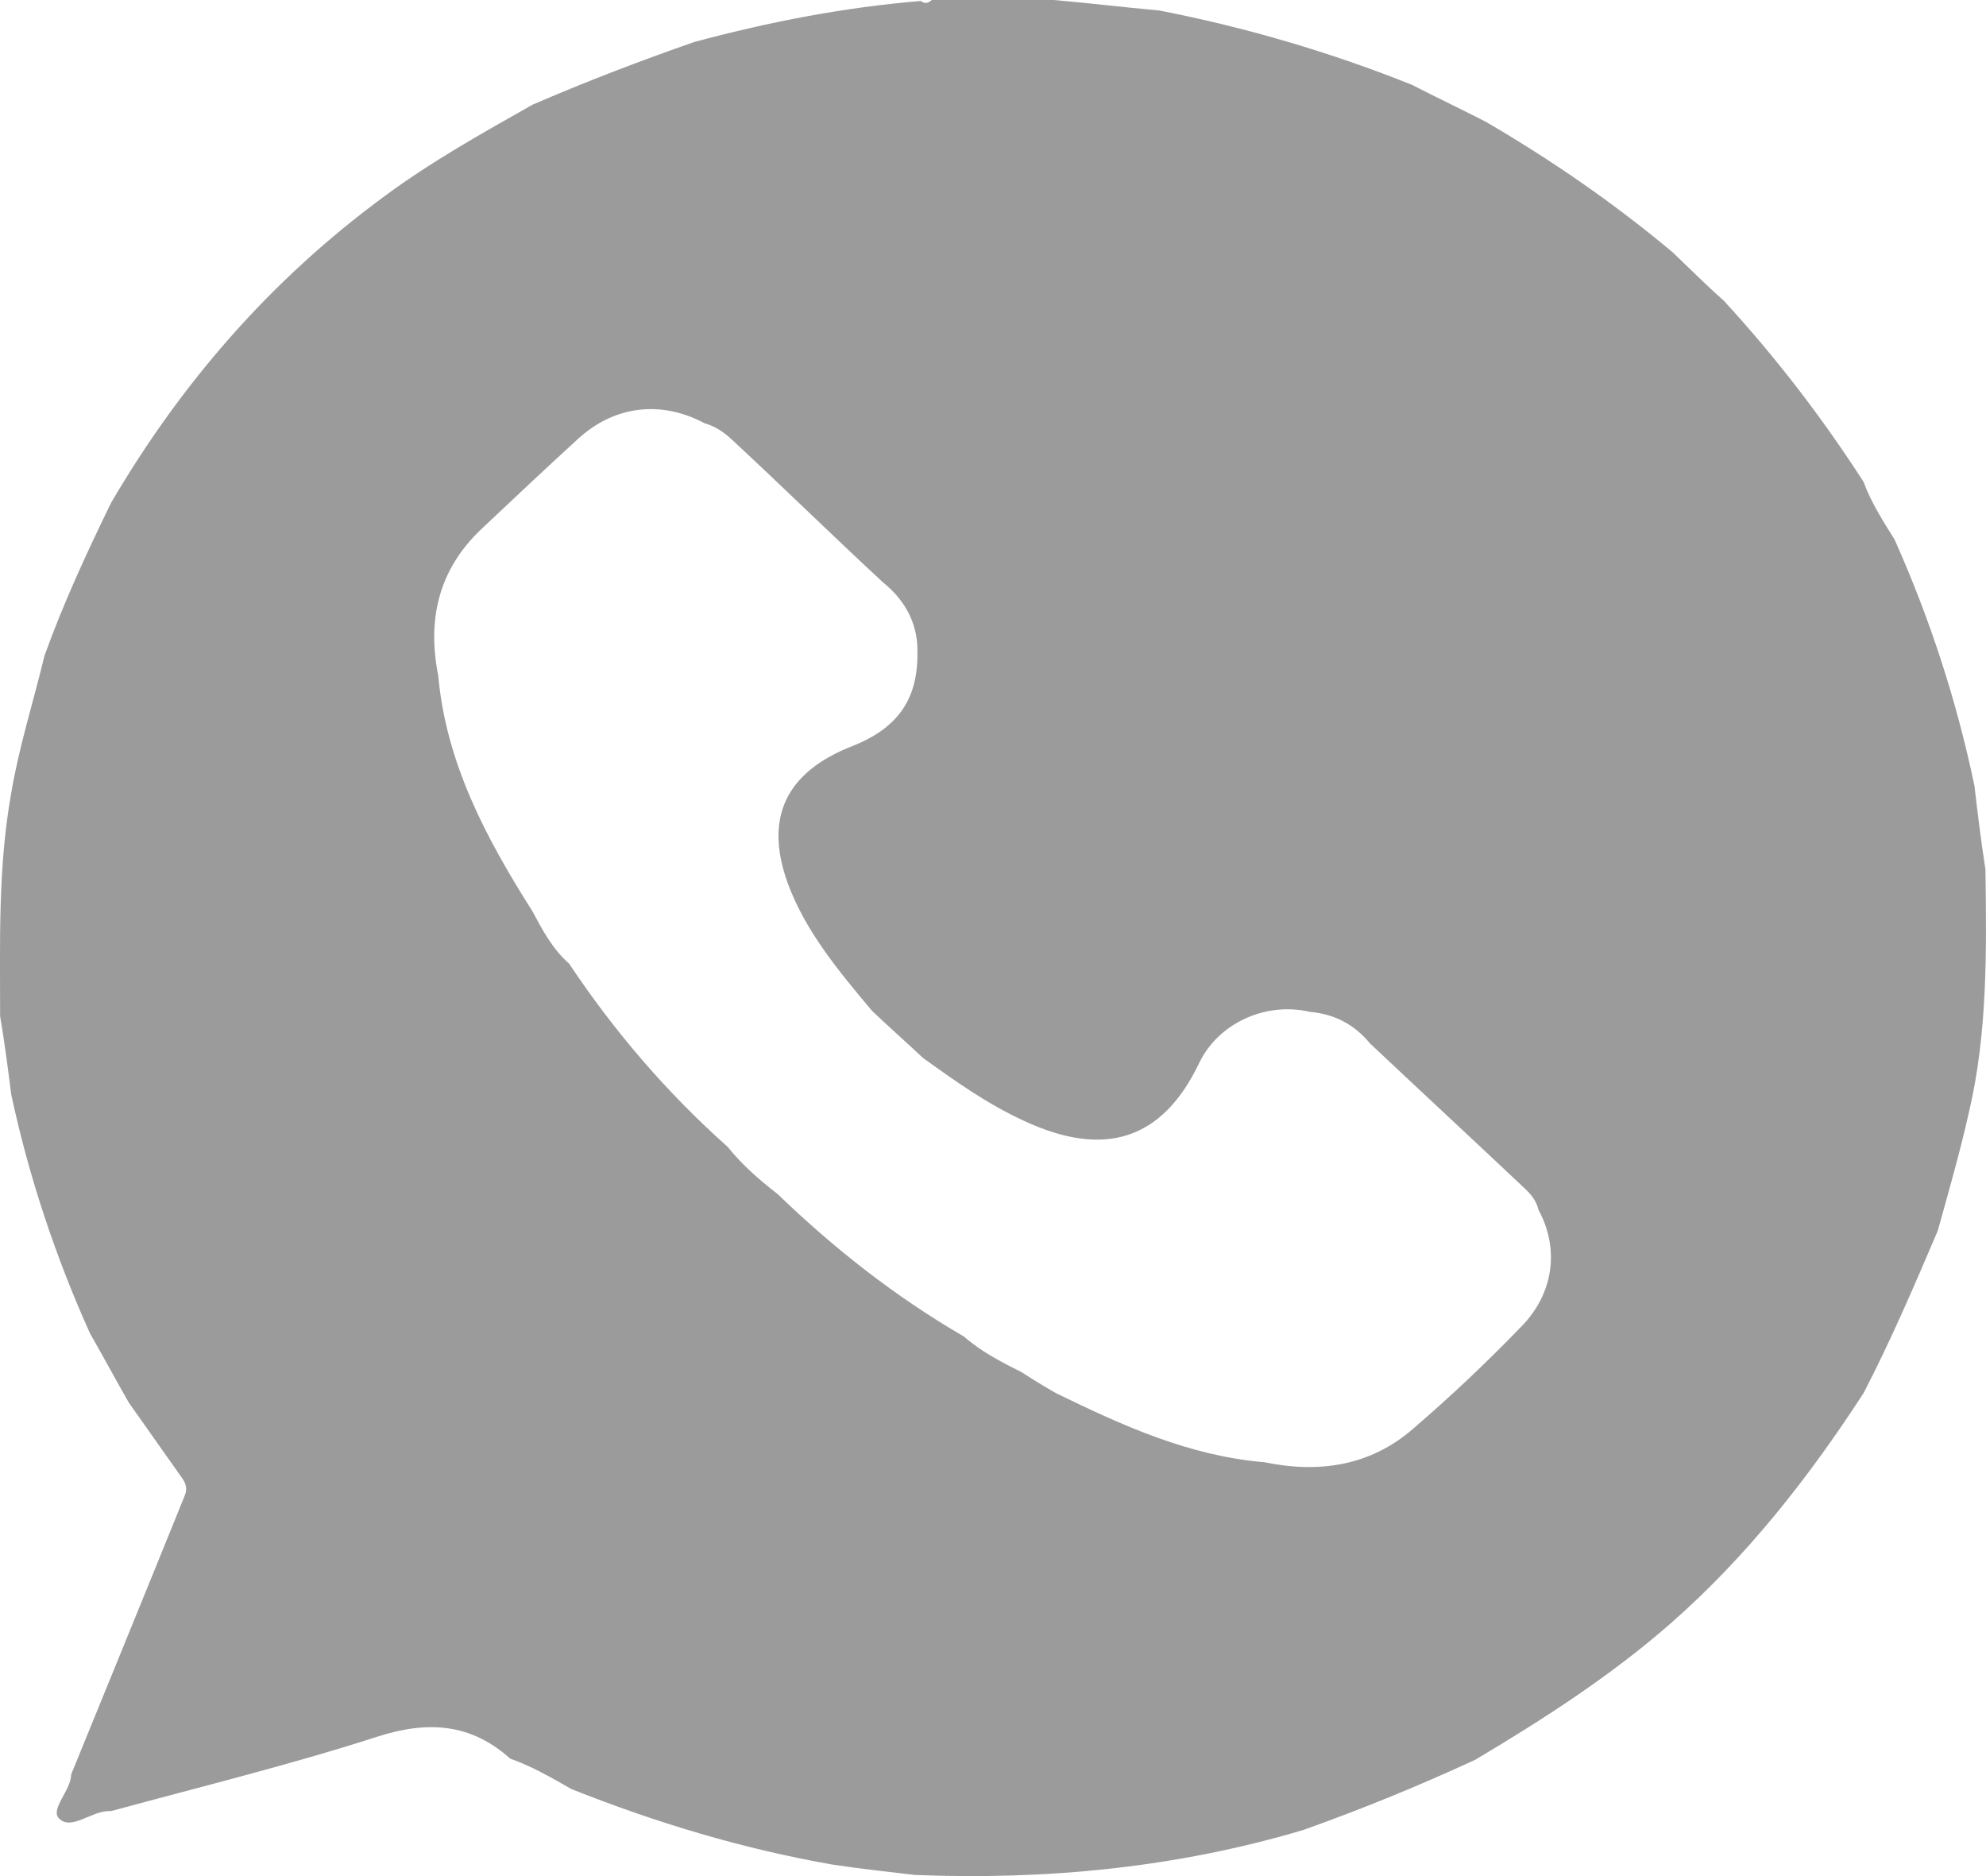 <svg width="18" height="17" viewBox="0 0 18 17" fill="none" xmlns="http://www.w3.org/2000/svg">
<path class="fill" d="M9.551 0C9.873 0.028 10.184 0.066 10.506 0.095C11.29 0.247 12.064 0.475 12.798 0.769C13.019 0.883 13.24 0.987 13.462 1.101C14.065 1.452 14.628 1.841 15.161 2.287C15.311 2.43 15.462 2.582 15.623 2.724C16.095 3.237 16.517 3.787 16.89 4.366C16.96 4.556 17.07 4.727 17.171 4.888C17.493 5.609 17.734 6.35 17.895 7.119C17.925 7.375 17.955 7.622 17.995 7.878C18.005 8.618 18.015 9.359 17.845 10.08C17.764 10.441 17.663 10.792 17.563 11.152C17.352 11.646 17.141 12.14 16.89 12.624C16.397 13.383 15.834 14.104 15.14 14.712C14.598 15.186 13.994 15.575 13.371 15.946C12.858 16.183 12.346 16.392 11.813 16.582C10.667 16.923 9.491 17.037 8.295 16.99C8.043 16.961 7.792 16.933 7.541 16.895C6.726 16.752 5.942 16.515 5.178 16.211C4.997 16.107 4.816 16.003 4.625 15.936C4.274 15.623 3.892 15.585 3.419 15.737C2.625 15.993 1.811 16.192 1.007 16.411C0.996 16.411 0.986 16.411 0.986 16.411C0.826 16.411 0.645 16.591 0.534 16.477C0.454 16.392 0.645 16.221 0.645 16.079C0.986 15.243 1.328 14.408 1.67 13.563C1.7 13.497 1.69 13.449 1.65 13.393C1.489 13.165 1.328 12.937 1.167 12.709C1.047 12.5 0.936 12.291 0.816 12.083C0.504 11.39 0.263 10.668 0.102 9.919C0.072 9.681 0.041 9.444 0.001 9.207C0.001 8.533 -0.019 7.859 0.102 7.185C0.172 6.767 0.303 6.359 0.403 5.942C0.574 5.467 0.785 5.011 1.007 4.556C1.64 3.474 2.454 2.534 3.489 1.775C3.912 1.462 4.374 1.205 4.826 0.949C5.309 0.74 5.802 0.551 6.294 0.38C6.968 0.199 7.651 0.066 8.345 0.009C8.385 0.038 8.415 0.028 8.445 0C8.817 0 9.189 0 9.551 0ZM6.596 10.393C6.726 10.555 6.877 10.687 7.048 10.82C7.561 11.314 8.114 11.75 8.737 12.111C8.888 12.244 9.069 12.339 9.26 12.434C9.36 12.5 9.471 12.567 9.571 12.624C10.174 12.918 10.778 13.193 11.461 13.25C11.964 13.354 12.426 13.279 12.808 12.946C13.15 12.652 13.472 12.348 13.783 12.026C14.085 11.722 14.135 11.314 13.944 10.963C13.924 10.877 13.874 10.82 13.813 10.763C13.351 10.327 12.879 9.89 12.416 9.454C12.275 9.283 12.094 9.188 11.873 9.169C11.471 9.074 11.039 9.273 10.868 9.634C10.536 10.327 10.014 10.498 9.28 10.156C8.948 10.004 8.656 9.795 8.365 9.586C8.214 9.444 8.053 9.302 7.903 9.159C7.601 8.799 7.299 8.438 7.139 8.001C6.927 7.413 7.118 6.995 7.732 6.758C8.134 6.597 8.315 6.34 8.315 5.932C8.325 5.666 8.214 5.448 8.003 5.277C7.541 4.85 7.098 4.414 6.636 3.986C6.566 3.92 6.485 3.863 6.385 3.835C5.993 3.626 5.57 3.673 5.239 3.977C4.947 4.243 4.656 4.518 4.364 4.793C3.972 5.163 3.871 5.619 3.972 6.122C4.042 6.91 4.404 7.593 4.826 8.258C4.917 8.428 5.007 8.599 5.158 8.732C5.57 9.349 6.043 9.9 6.596 10.393Z" fill="#9B9B9B"/>
</svg>
